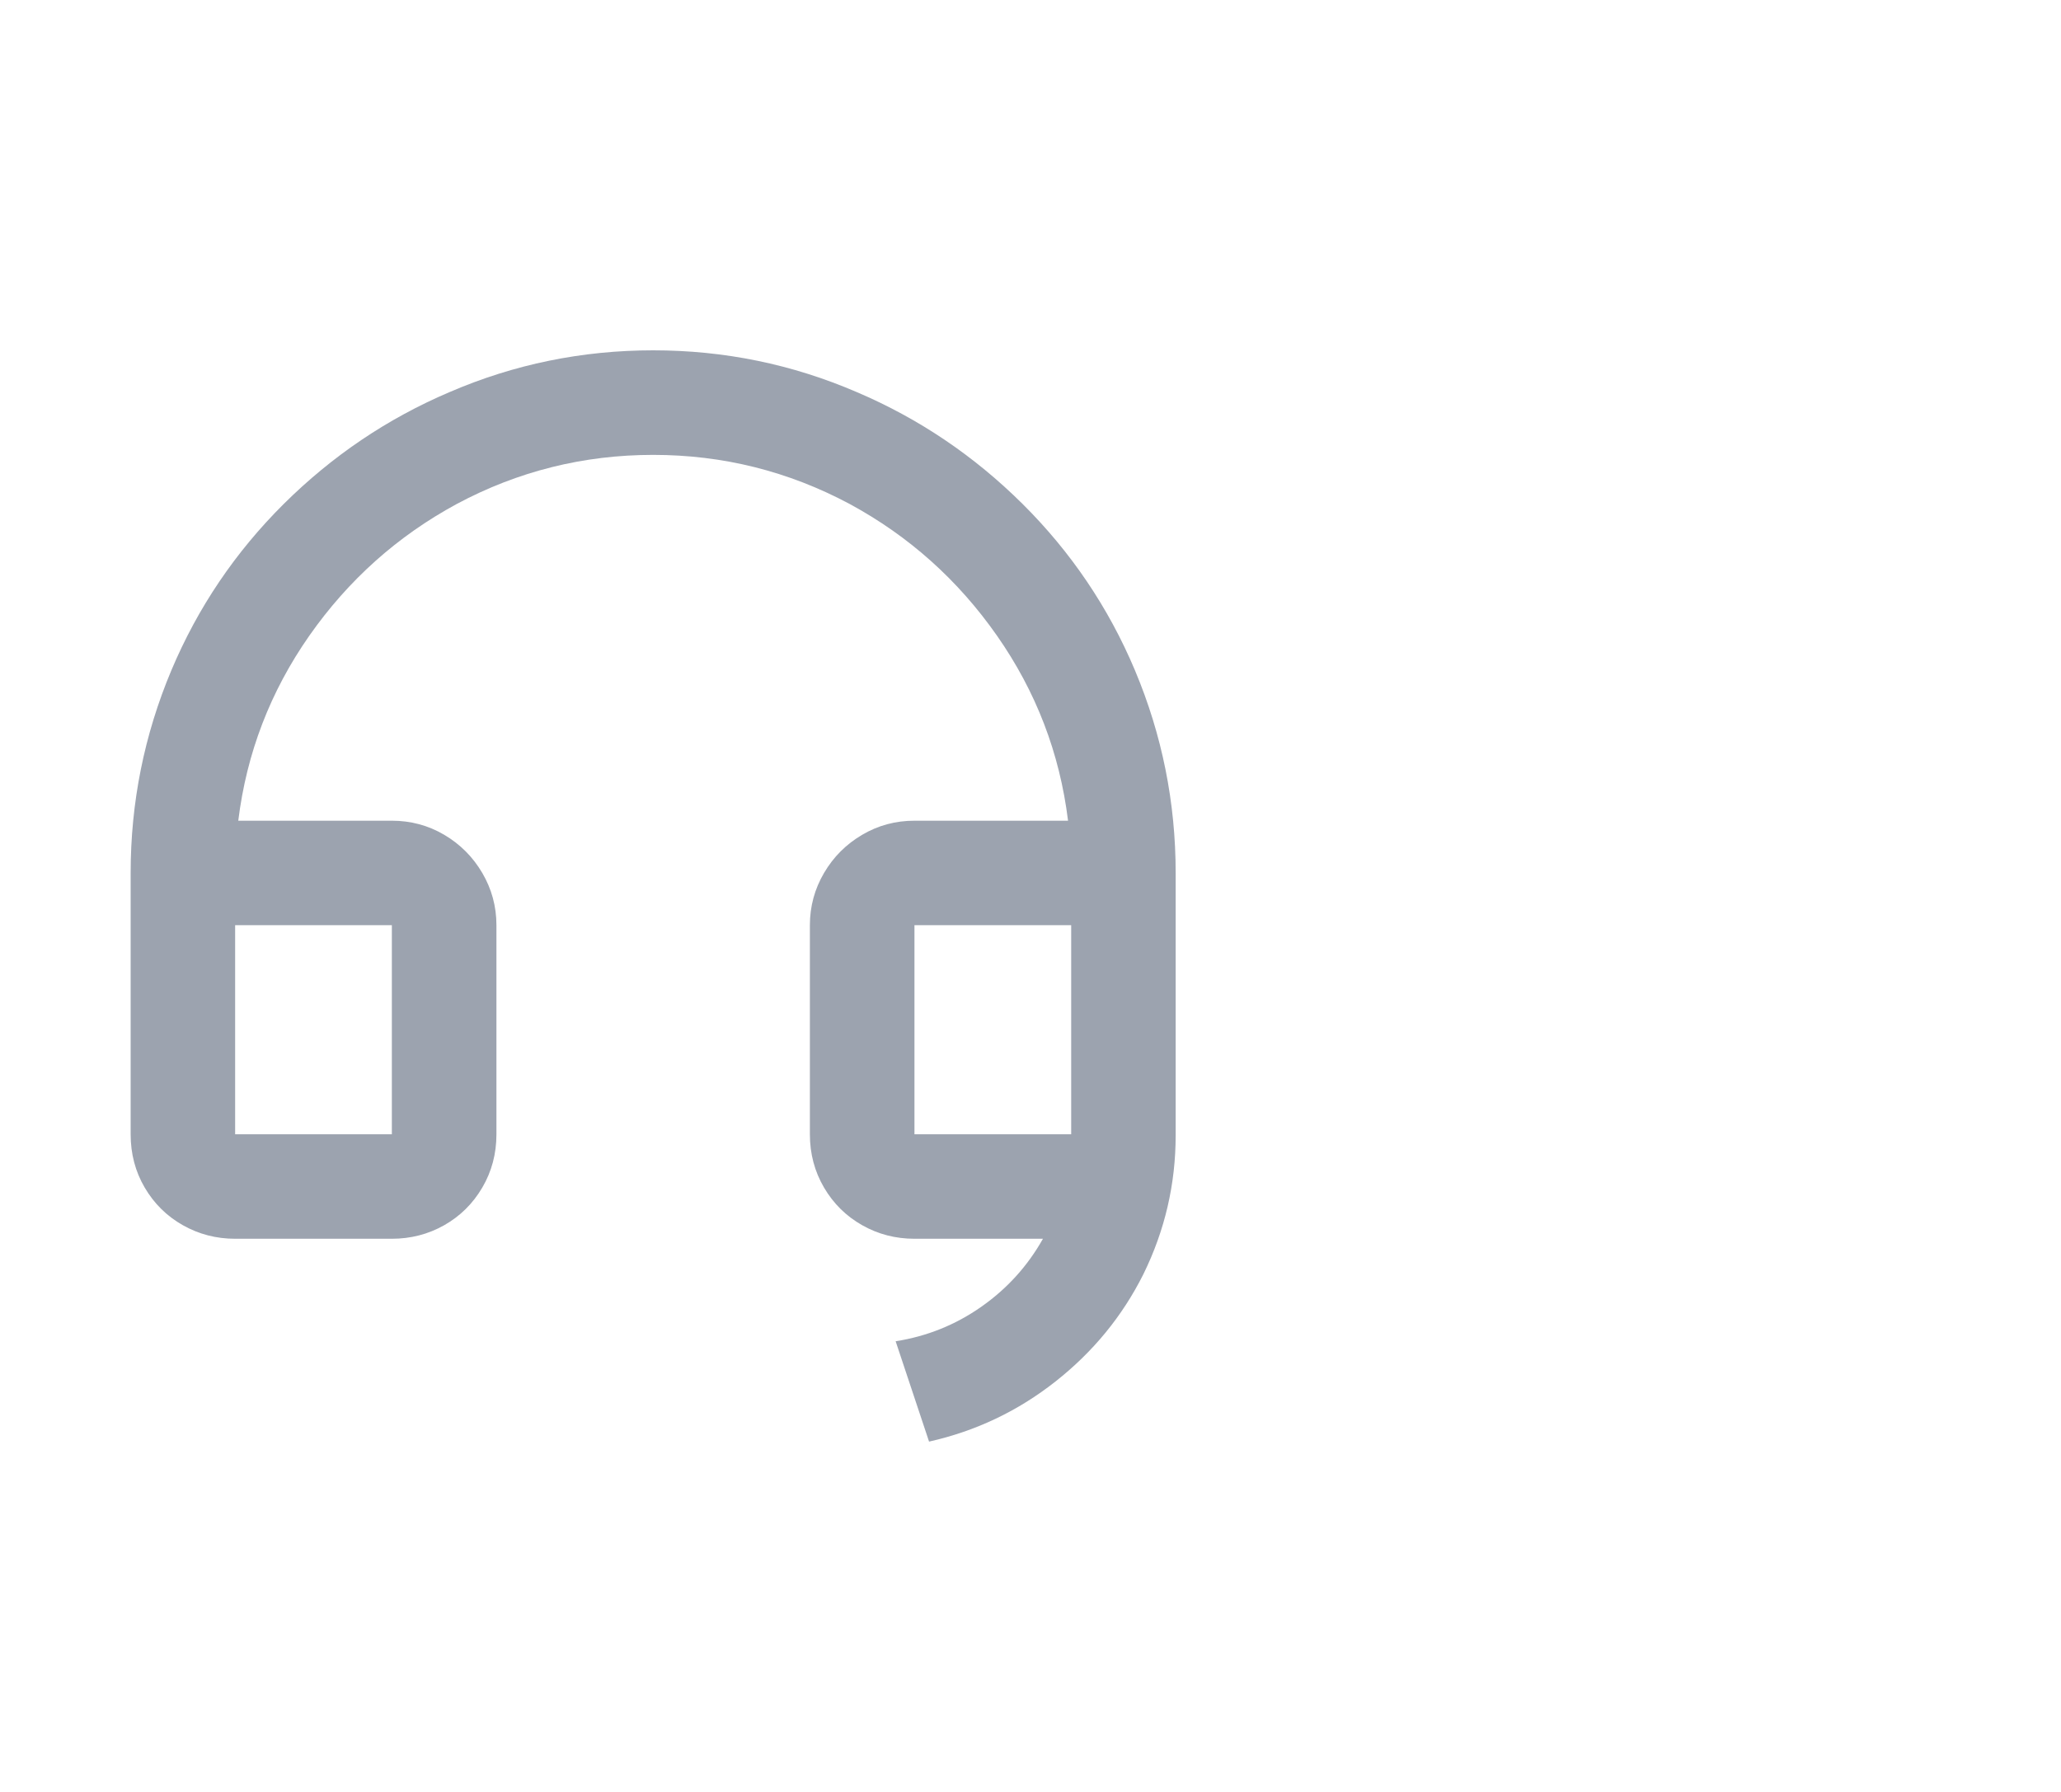 <svg width="23" height="20" viewBox="0 0 23 20" fill="none" xmlns="http://www.w3.org/2000/svg">
<path d="M13.12 12.671C13.12 13.216 13 13.733 12.759 14.223C12.525 14.69 12.199 15.088 11.779 15.419C11.359 15.75 10.889 15.973 10.368 16.09L9.995 14.97C10.345 14.915 10.663 14.787 10.951 14.585C11.239 14.383 11.468 14.13 11.639 13.826H10.205C9.995 13.826 9.8 13.776 9.622 13.675C9.443 13.574 9.301 13.434 9.196 13.255C9.091 13.076 9.038 12.878 9.038 12.66V10.326C9.038 10.117 9.091 9.922 9.196 9.743C9.301 9.564 9.443 9.422 9.622 9.317C9.8 9.212 9.995 9.16 10.205 9.16H11.919C11.826 8.405 11.561 7.717 11.126 7.095C10.691 6.473 10.143 5.983 9.482 5.625C8.797 5.259 8.067 5.077 7.289 5.077C6.512 5.077 5.781 5.259 5.097 5.625C4.436 5.983 3.888 6.473 3.452 7.095C3.017 7.717 2.752 8.405 2.659 9.16H4.373C4.583 9.16 4.778 9.212 4.957 9.317C5.135 9.422 5.277 9.564 5.382 9.743C5.487 9.922 5.54 10.117 5.54 10.326V12.66C5.54 12.878 5.487 13.076 5.382 13.255C5.277 13.434 5.135 13.574 4.957 13.675C4.778 13.776 4.583 13.826 4.373 13.826H2.624C2.414 13.826 2.22 13.776 2.041 13.675C1.862 13.574 1.72 13.434 1.615 13.255C1.51 13.076 1.458 12.878 1.458 12.66V9.743C1.458 8.958 1.609 8.203 1.913 7.48C2.208 6.78 2.626 6.162 3.166 5.625C3.707 5.088 4.323 4.672 5.015 4.377C5.738 4.065 6.496 3.91 7.289 3.91C8.082 3.91 8.84 4.065 9.563 4.377C10.255 4.672 10.871 5.088 11.412 5.625C11.952 6.162 12.37 6.78 12.665 7.48C12.969 8.203 13.12 8.958 13.12 9.743V12.671ZM11.954 12.66V10.326H10.205V12.66H11.954ZM2.624 10.326V12.66H4.373V10.326H2.624Z" fill="#9CA3AF"/>
</svg>
